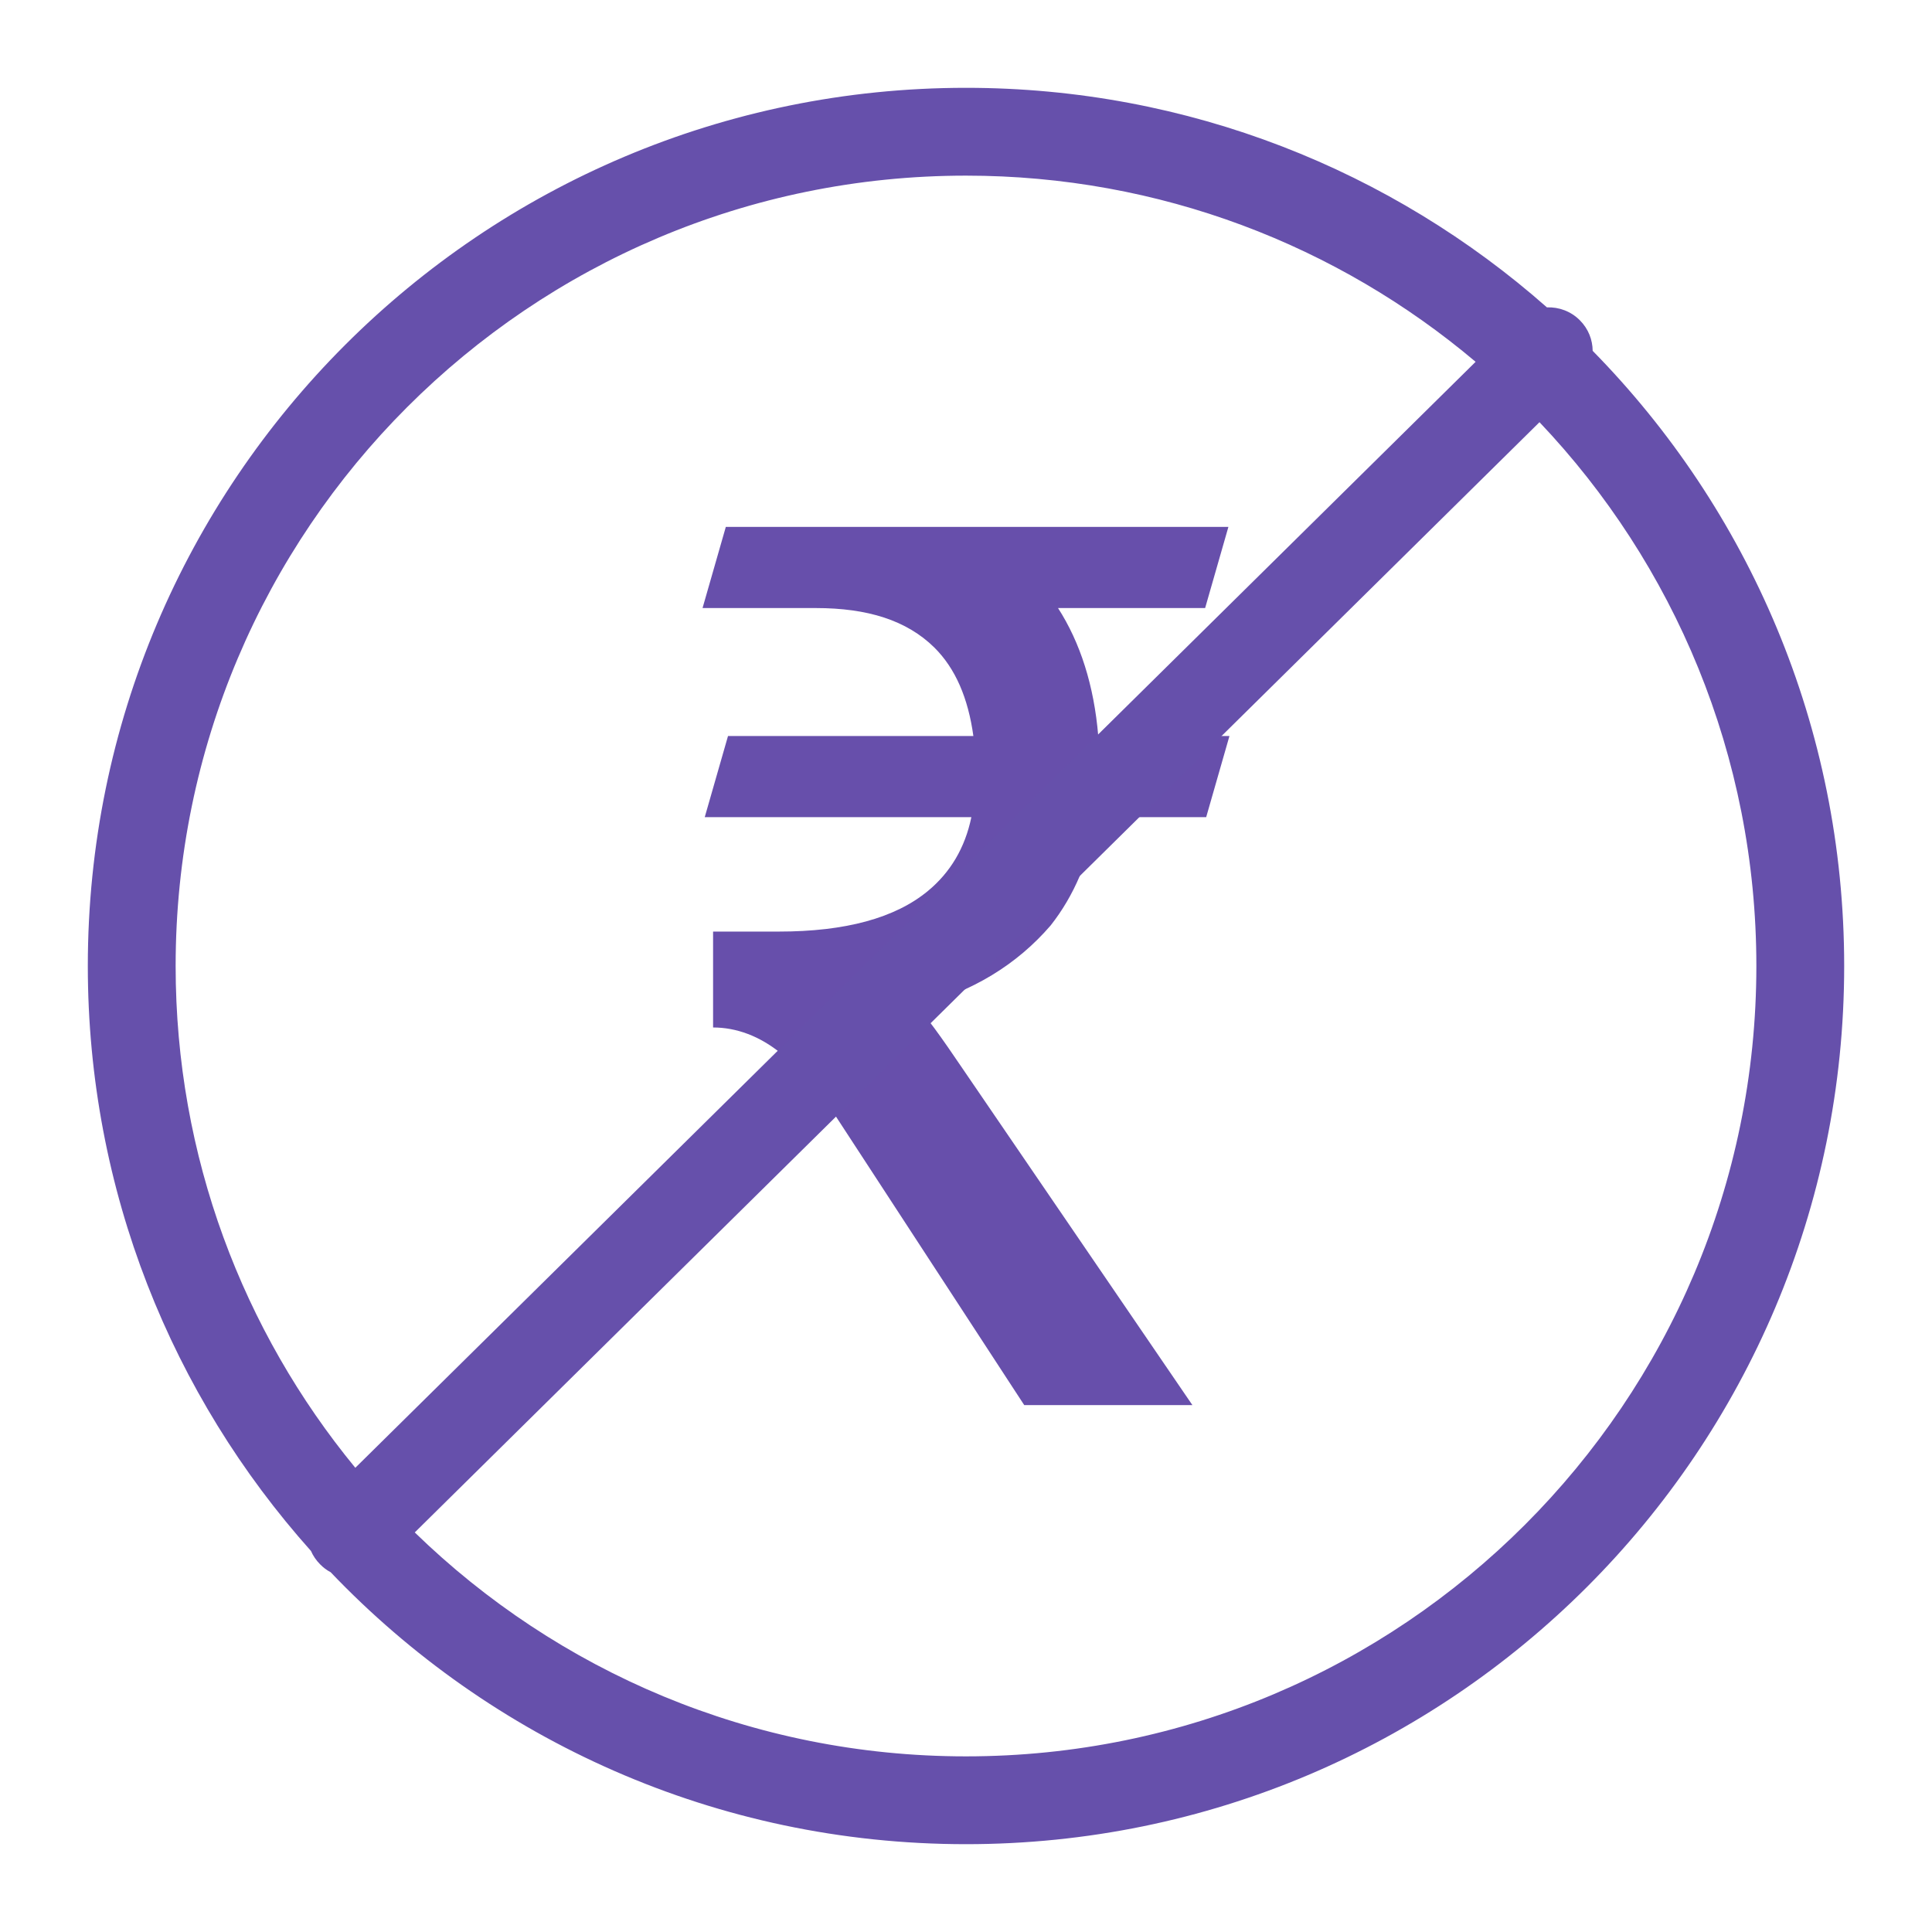 <svg xmlns="http://www.w3.org/2000/svg" width="22" height="22" viewBox="0 0 22 22">
    <g fill="none">
        <path fill="#674FAB" d="M12.578 15l-2.602-3.81c-.265-.392-.446-.644-.542-.728.638-.168 1.144-.476 1.53-.924.265-.336.446-.756.518-1.233h1.253L13 7.381h-1.494c-.048-.574-.205-1.064-.458-1.457h1.675L12.988 5H7.265L7 5.924h1.29c.59 0 1.035.14 1.349.449.24.238.385.574.445 1.008H7.29l-.265.924h3.036c-.072.35-.24.63-.494.84-.373.309-.94.463-1.699.463H7.12V10.7c.266 0 .53.098.772.294.216.168.421.393.614.7L10.663 15h1.915z" transform="translate(1 1)"/>
        <path fill="#6650AB" d="M16.615 2.5c.136-.005.274.044.377.149.095.096.143.22.144.346C18.908 4.799 20 7.272 20 10c0 5.523-4.477 10-10 10-2.846 0-5.414-1.189-7.235-3.097-.044-.023-.084-.053-.12-.09-.045-.045-.08-.097-.104-.152C.961 14.893 0 12.56 0 10 0 4.477 4.477 0 10 0c2.536 0 4.852.944 6.615 2.5zm-.812.62C14.236 1.797 12.21 1 10 1c-4.97 0-9 4.03-9 9 0 2.17.768 4.16 2.046 5.714L15.803 3.12zm.728.687L3.723 16.45C5.345 18.028 7.56 19 10 19c4.97 0 9-4.03 9-9 0-2.4-.939-4.58-2.47-6.193z" transform="translate(1 1)"/>
    </g>
</svg>
